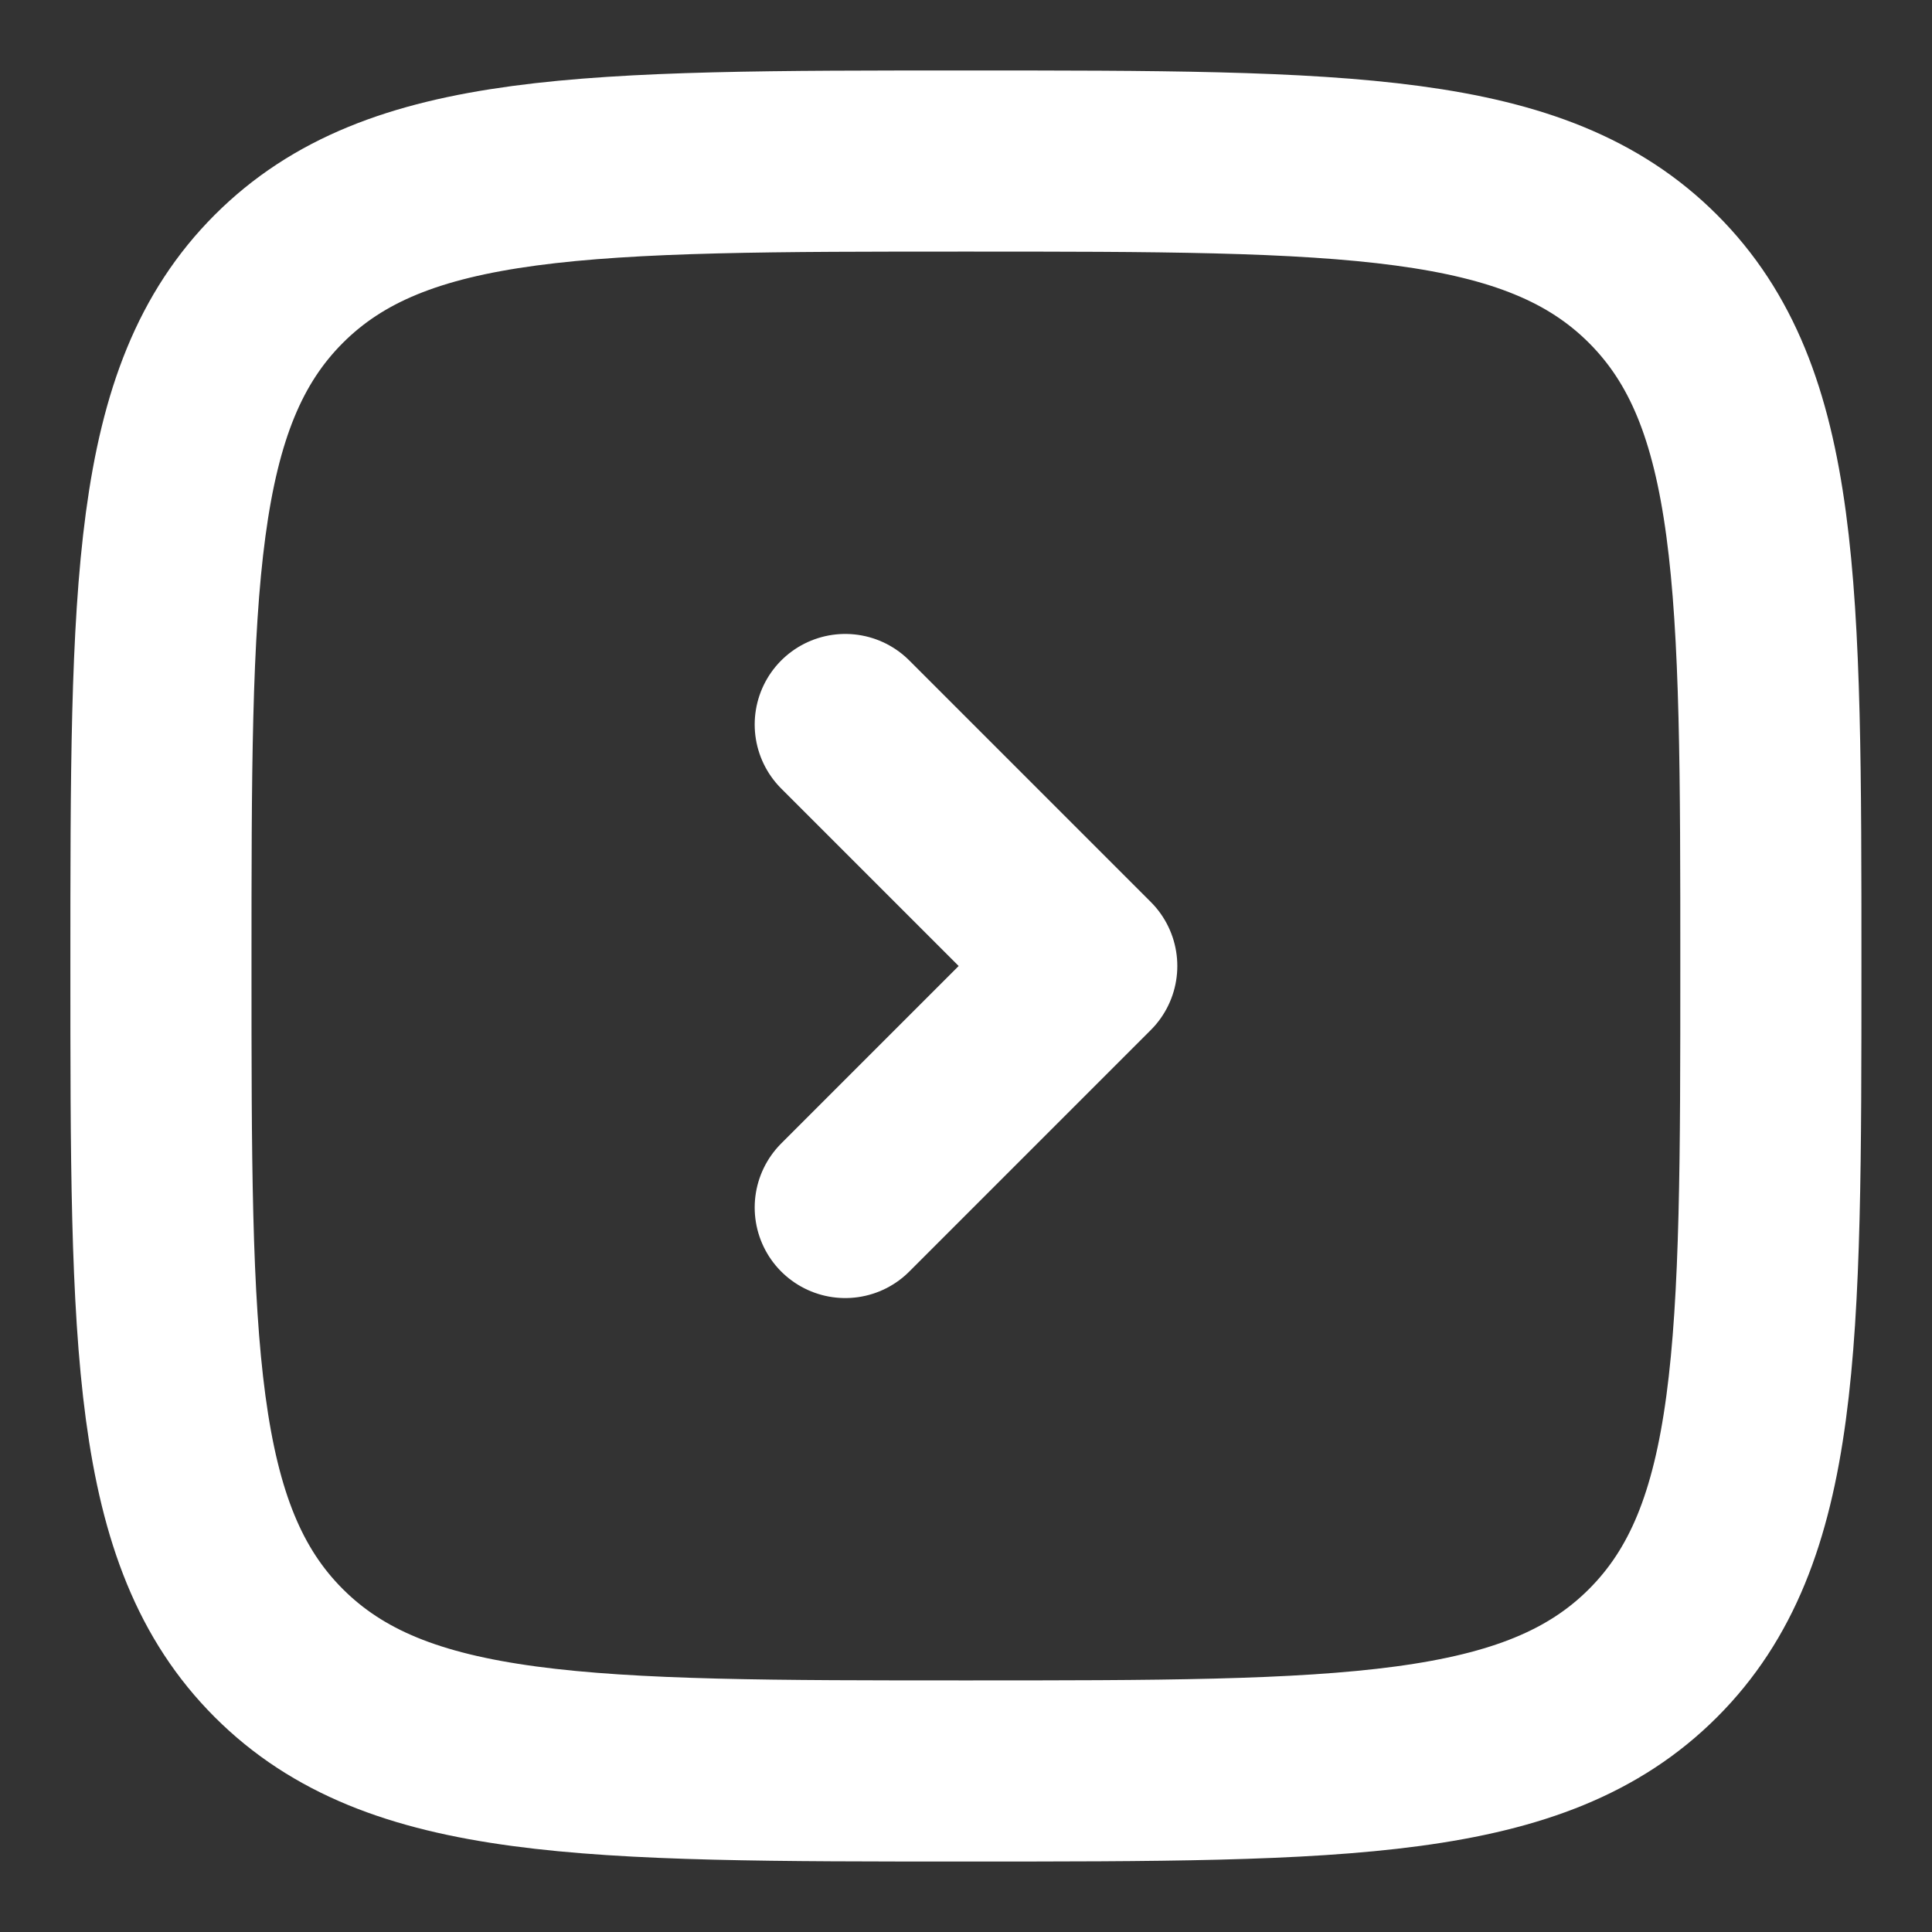 <svg width="20" height="20" viewBox="0 0 20 20" fill="none" xmlns="http://www.w3.org/2000/svg">
    <rect x="0" y="0" width="20" height="20" fill="#333333" stroke="none"/>
    <g clip-path="url(#nzujtibe7a)" stroke="#fff" stroke-width="1.875">
        <path d="m8.75 7.5 2.5 2.5-2.5 2.5" stroke-linecap="round" stroke-linejoin="round"/>
        <path d="M1.666 10c0-3.928 0-5.892 1.22-7.113 1.22-1.22 3.185-1.22 7.113-1.22 3.929 0 5.893 0 7.113 1.22 1.22 1.22 1.22 3.185 1.22 7.113 0 3.928 0 5.893-1.22 7.113-1.22 1.22-3.184 1.22-7.113 1.22-3.928 0-5.892 0-7.113-1.22-1.22-1.22-1.22-3.184-1.22-7.113z"/>
    </g>
    <defs>
        <clipPath id="nzujtibe7a">
            <path fill="#fff" d="M0 0h20v20H0z"/>
        </clipPath>
    </defs>
</svg>
